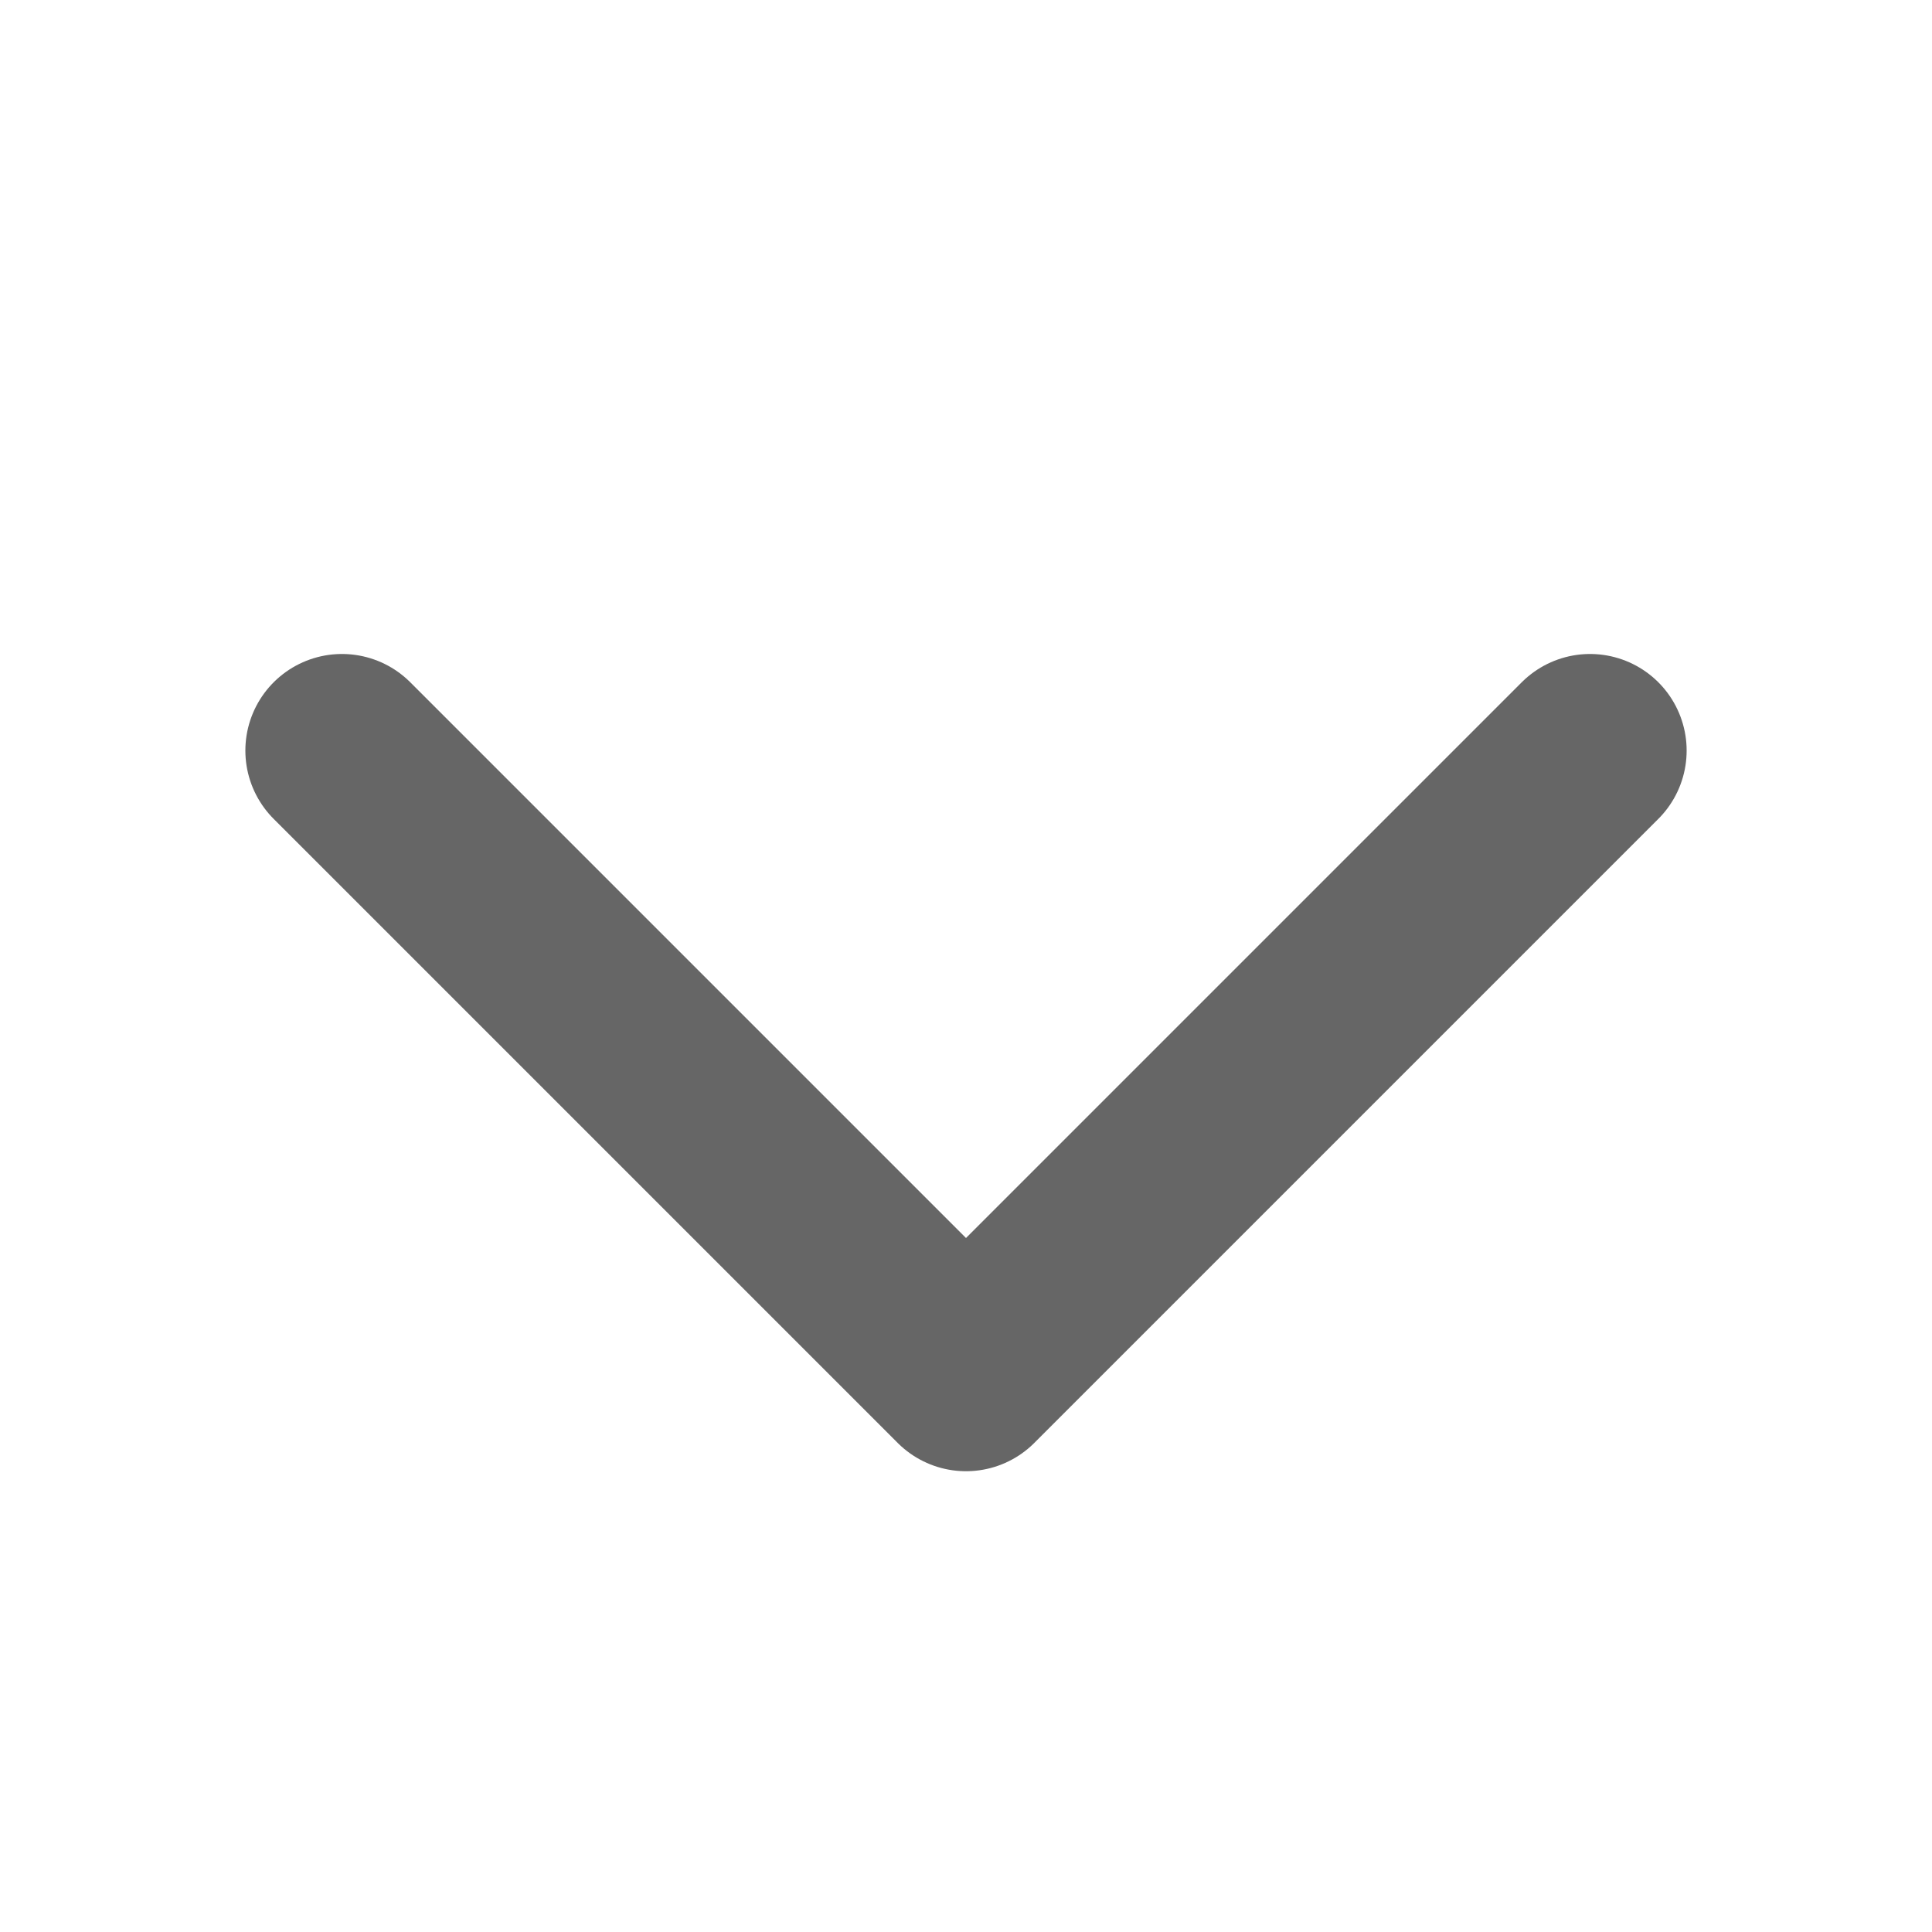 <svg xmlns="http://www.w3.org/2000/svg" viewBox="0 0 20 20">
  <defs>
    <style>
      .cls-1 {
        fill:none;stroke:#666666;
        stroke-linecap:round;
        stroke-linejoin:round;
        stroke-width:2px;
      }
    </style>
  </defs>
  <g id="icon">
    <polyline class="cls-1" points="3.54 7.77 10 14.23 16.46 7.77"/>
  </g>
</svg>